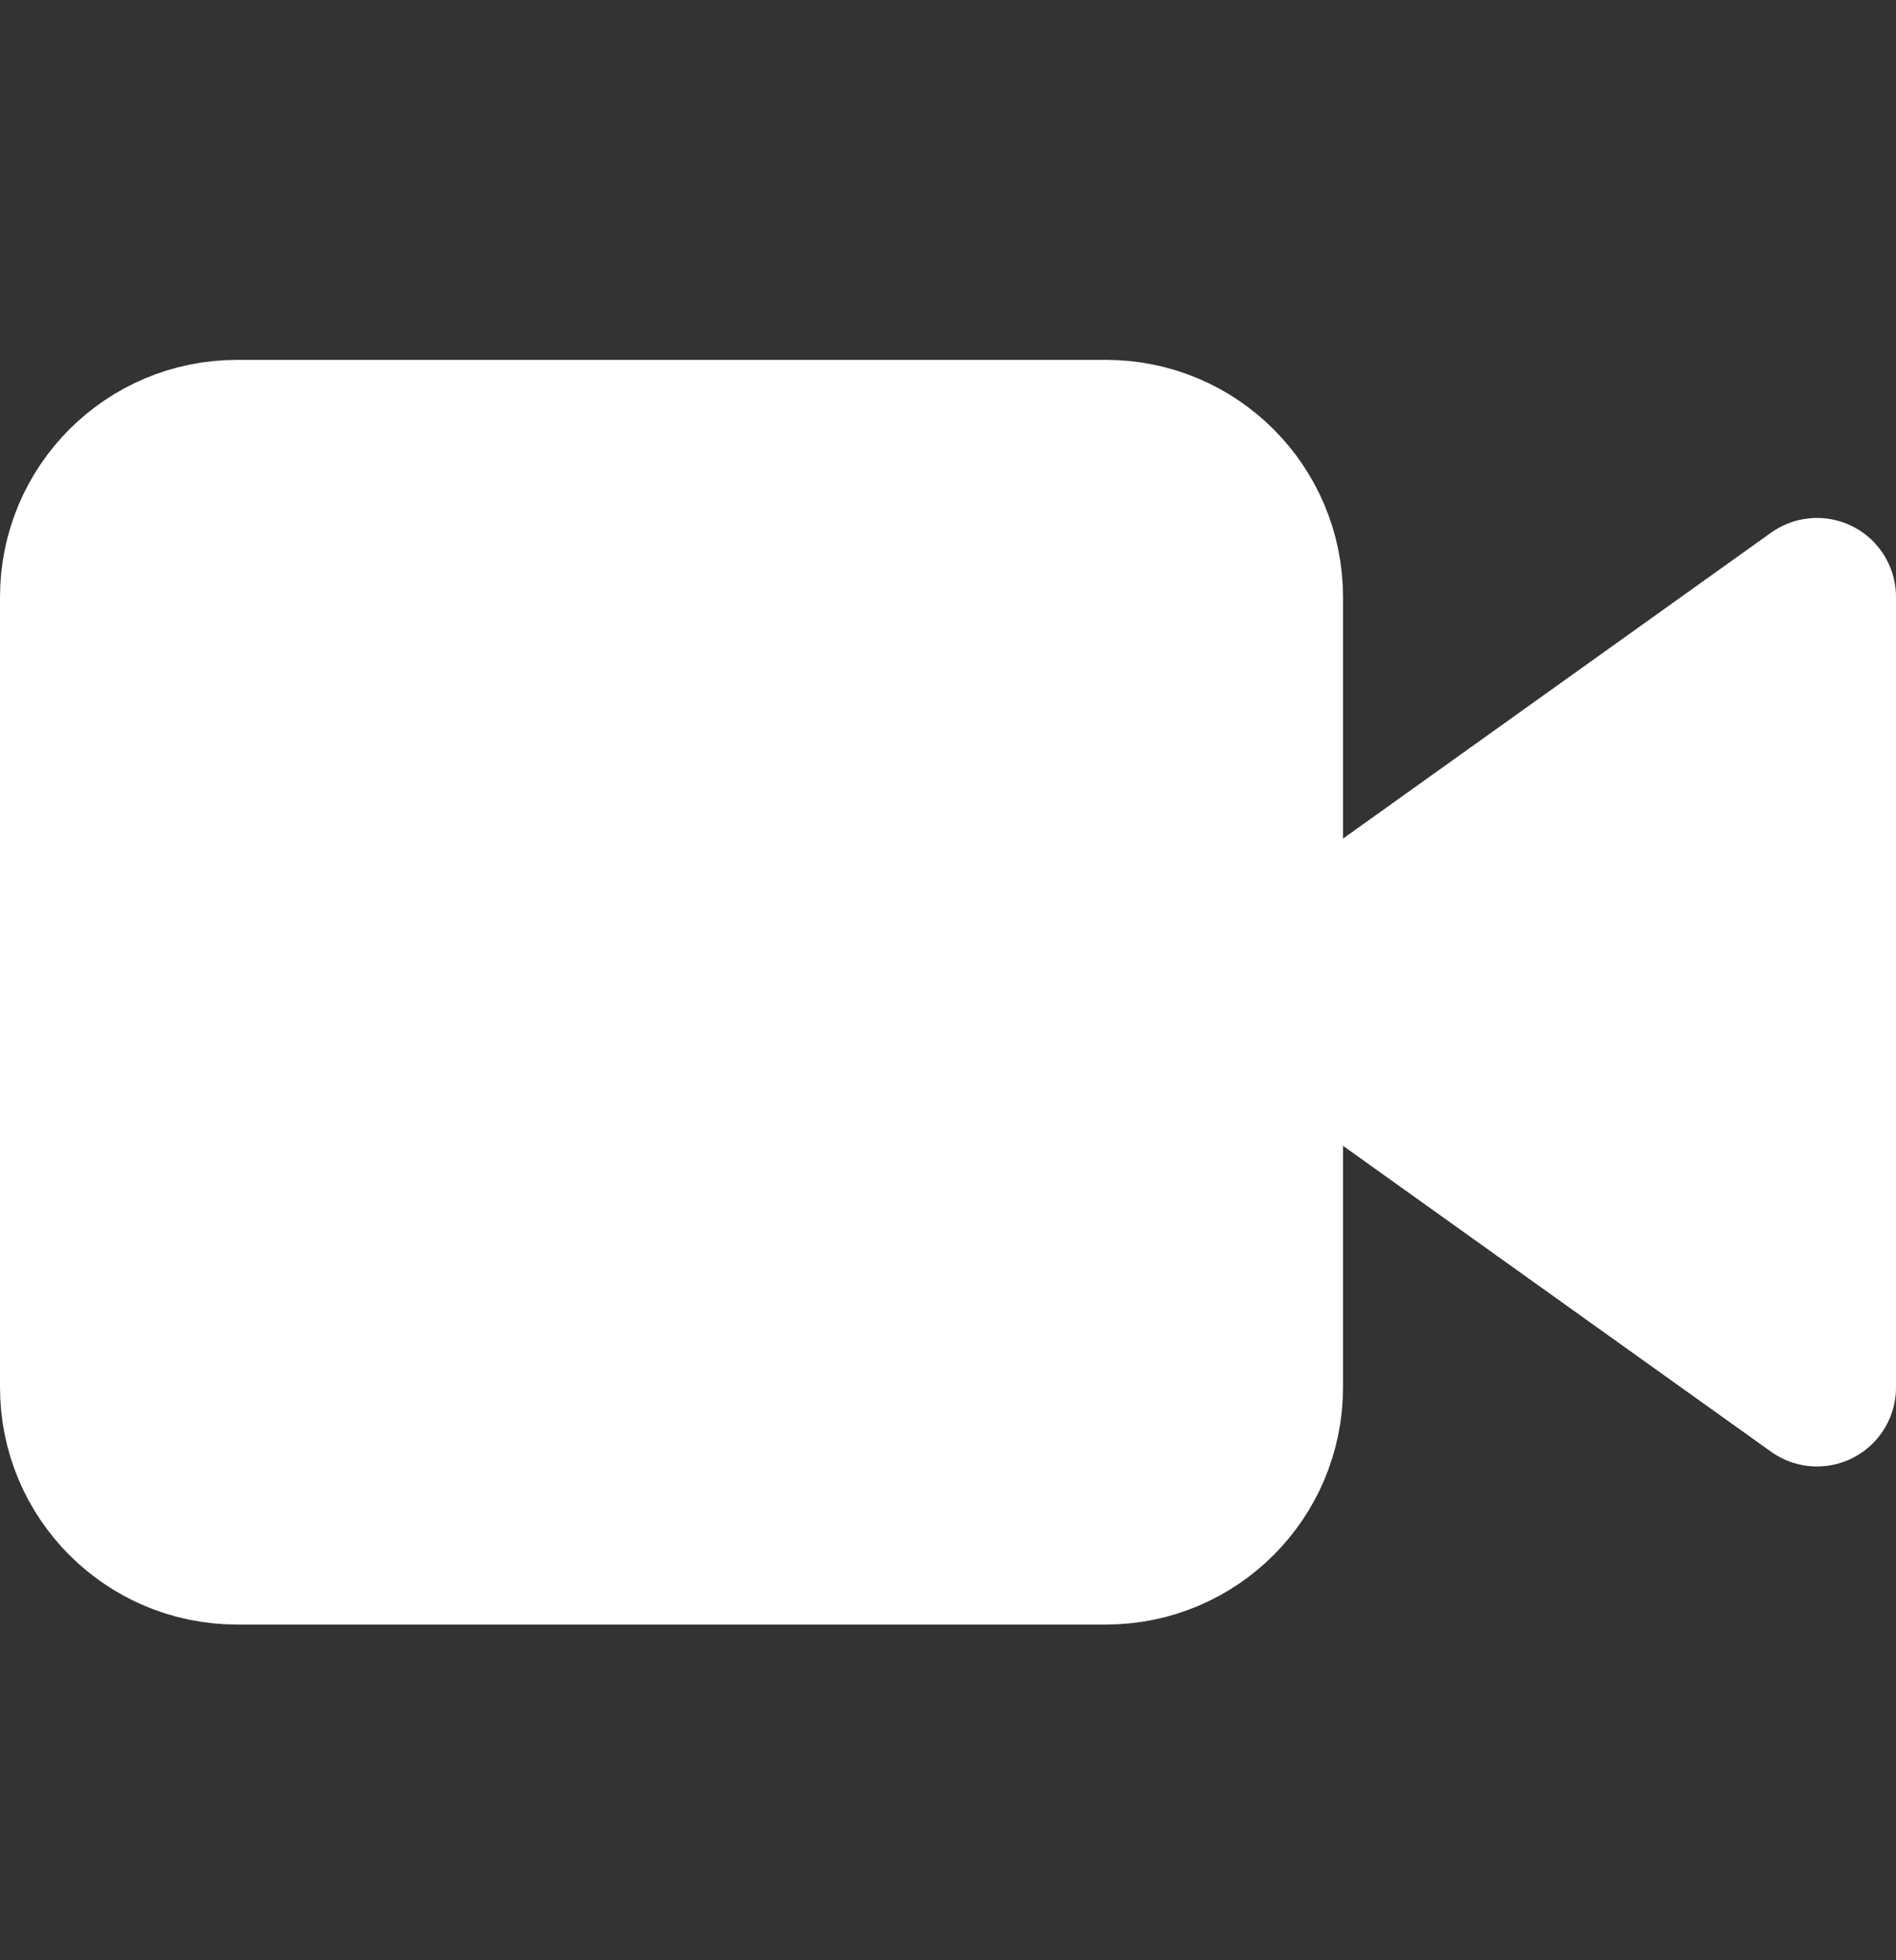 <svg width="30" height="31" viewBox="0 0 30 31" fill="none" xmlns="http://www.w3.org/2000/svg">
<rect x="0" y="0" width="30" height="31" fill="#333333" stroke="none"/>
<path d="M28.75 9.441L20 15.691L28.75 21.941V9.441Z" fill="white" stroke="white" stroke-width="2.5" stroke-linecap="round" stroke-linejoin="round"/>
<path d="M17.5 6.941H3.75C2.369 6.941 1.25 8.06 1.25 9.441V21.941C1.25 23.322 2.369 24.441 3.75 24.441H17.5C18.881 24.441 20 23.322 20 21.941V9.441C20 8.06 18.881 6.941 17.5 6.941Z" fill="white" stroke="white" stroke-width="2.5" stroke-linecap="round" stroke-linejoin="round"/>
</svg>
